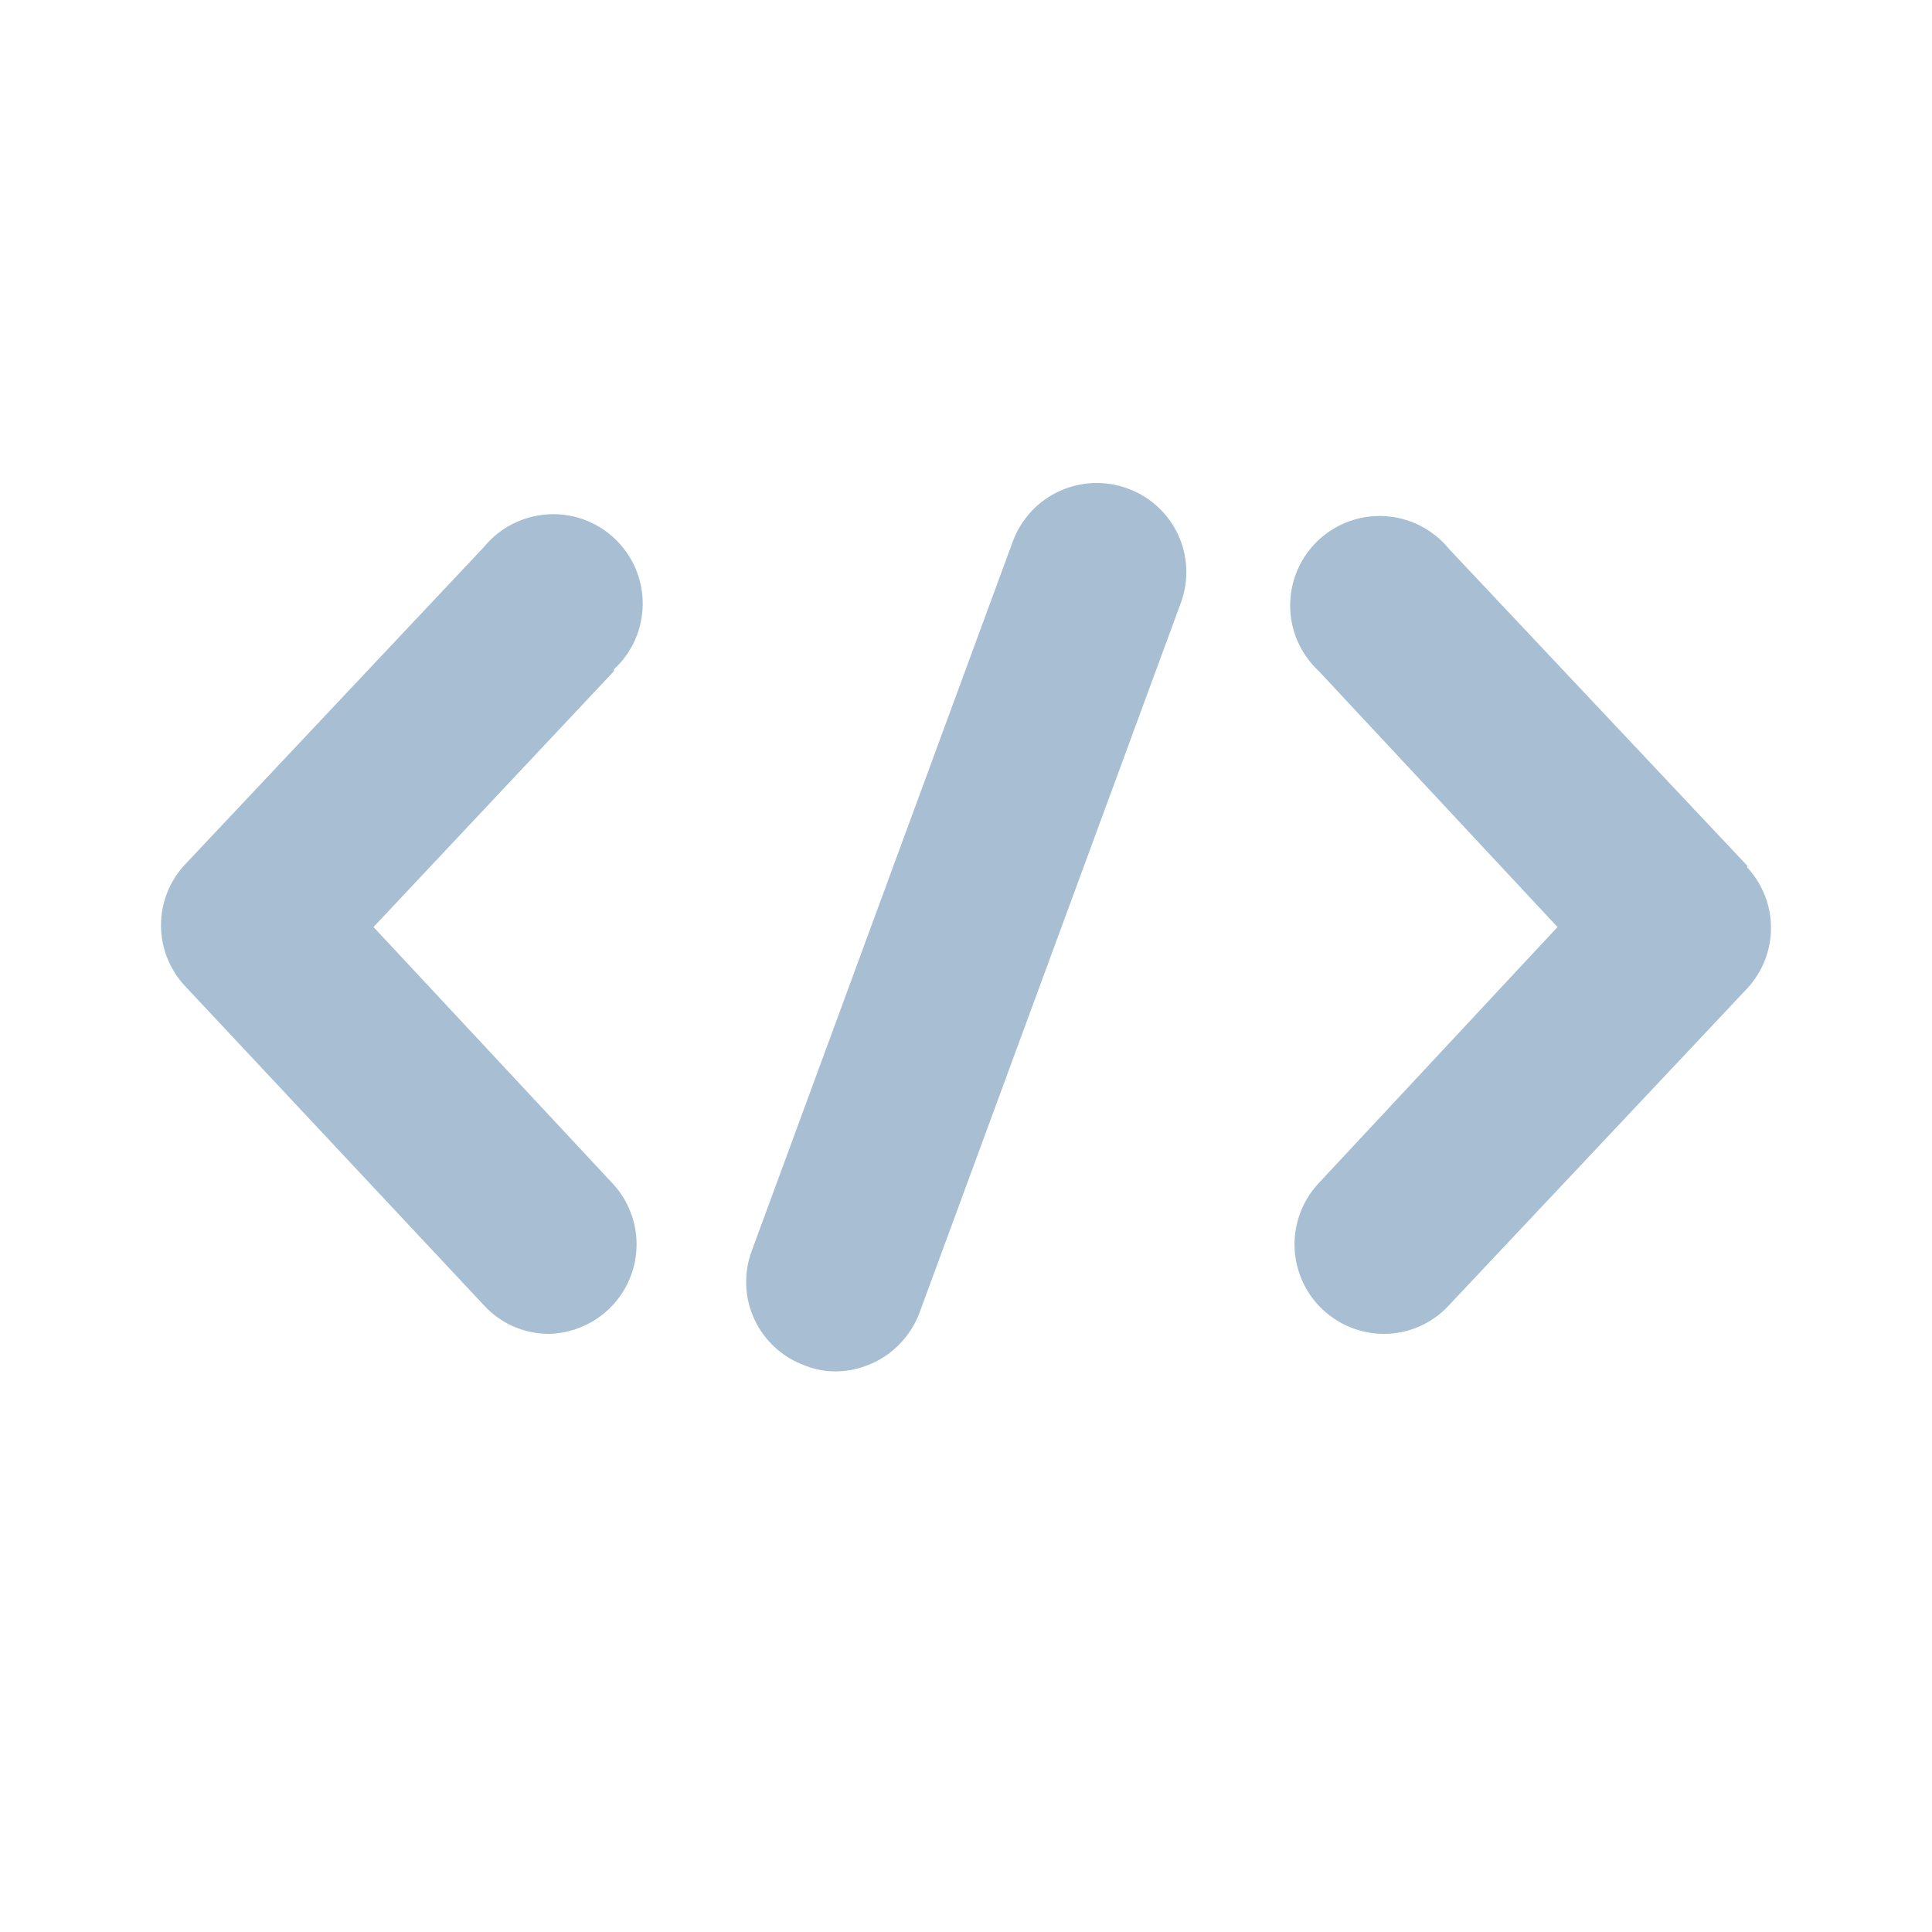 <svg width="24" height="24" viewBox="0 0 24 24" fill="none" xmlns="http://www.w3.org/2000/svg">
<path d="M7.626 8.338L4.64 11.516L7.604 14.695C7.752 14.851 7.851 15.047 7.89 15.259C7.928 15.471 7.905 15.689 7.821 15.888C7.738 16.086 7.599 16.256 7.421 16.377C7.243 16.498 7.034 16.565 6.819 16.57C6.667 16.57 6.516 16.538 6.377 16.477C6.238 16.416 6.113 16.326 6.011 16.214L2.306 12.257C2.11 12.052 2 11.778 2 11.494C2 11.21 2.11 10.936 2.306 10.731L6.011 6.796C6.107 6.678 6.227 6.581 6.363 6.511C6.498 6.441 6.647 6.4 6.799 6.39C6.951 6.379 7.104 6.401 7.248 6.452C7.391 6.504 7.523 6.584 7.634 6.689C7.745 6.793 7.833 6.92 7.894 7.06C7.954 7.2 7.985 7.351 7.984 7.504C7.983 7.656 7.951 7.807 7.89 7.947C7.828 8.086 7.738 8.212 7.626 8.315V8.338ZM21.704 10.753L18 6.819C17.903 6.7 17.783 6.603 17.648 6.533C17.512 6.463 17.364 6.422 17.211 6.412C17.059 6.402 16.907 6.423 16.763 6.475C16.619 6.526 16.488 6.607 16.377 6.711C16.265 6.816 16.177 6.942 16.117 7.082C16.057 7.222 16.026 7.373 16.027 7.526C16.027 7.679 16.059 7.829 16.121 7.969C16.183 8.109 16.272 8.234 16.384 8.338L19.348 11.516L16.384 14.695C16.235 14.853 16.136 15.051 16.098 15.264C16.06 15.478 16.086 15.698 16.172 15.898C16.257 16.097 16.4 16.267 16.581 16.386C16.762 16.506 16.975 16.569 17.192 16.57C17.344 16.57 17.494 16.538 17.633 16.477C17.772 16.416 17.897 16.326 18 16.214L21.704 12.279C21.894 12.075 22 11.806 22 11.527C22 11.248 21.894 10.98 21.704 10.775V10.753ZM14.013 6.07C13.737 5.967 13.431 5.978 13.163 6.1C12.895 6.222 12.686 6.446 12.583 6.722L9.338 15.54C9.287 15.676 9.264 15.822 9.27 15.967C9.275 16.113 9.31 16.256 9.371 16.388C9.432 16.52 9.519 16.639 9.627 16.738C9.734 16.836 9.86 16.913 9.997 16.962C10.12 17.012 10.251 17.037 10.383 17.036C10.611 17.034 10.834 16.961 11.021 16.829C11.207 16.696 11.349 16.51 11.427 16.295L14.673 7.478C14.771 7.204 14.756 6.902 14.633 6.638C14.509 6.375 14.287 6.171 14.013 6.07Z" fill="#A7BED3"/>
</svg>
